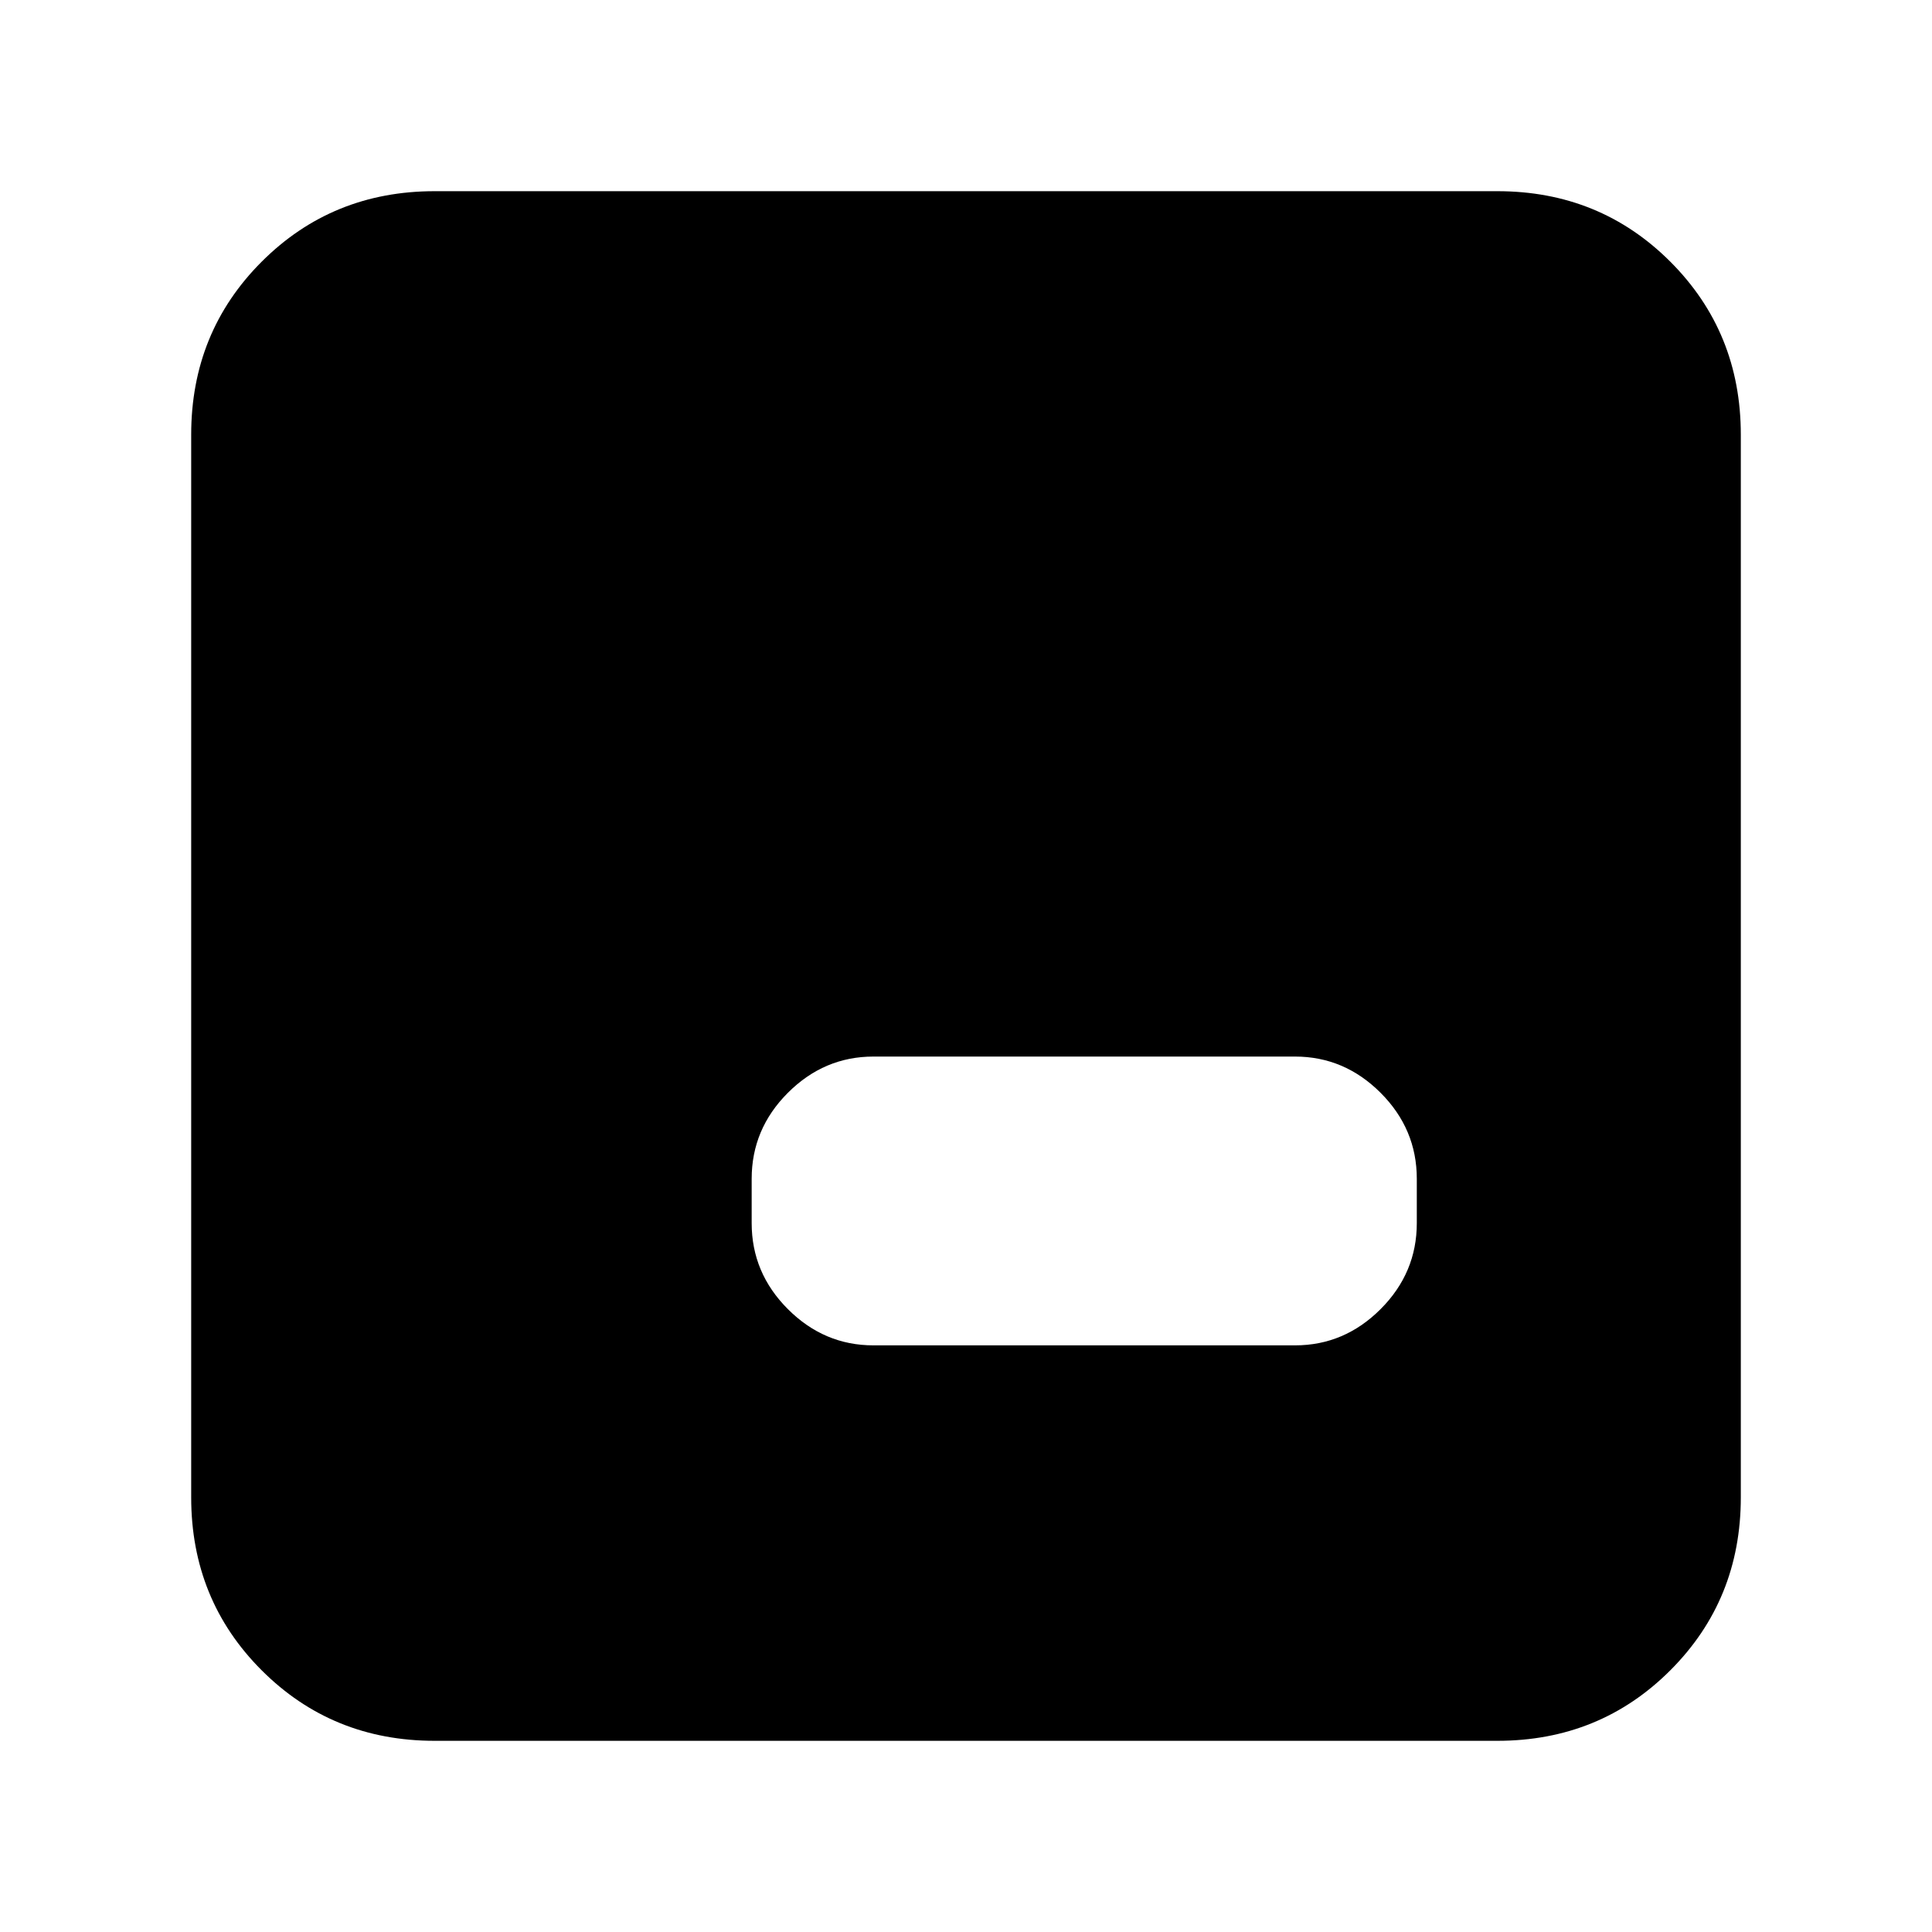 <svg xmlns="http://www.w3.org/2000/svg" height="24" viewBox="0 96 960 960" width="24"><path d="M434 764.5h209.5q24.5 0 42.5-18t18-42.736v-22.028Q704 657 686 639q-18-18-42.5-18H434q-24.5 0-42.5 18t-18 42.736v22.028q0 24.736 18 42.736 18 18 42.5 18ZM216 961q-50.938 0-85.969-35.031Q95 890.938 95 840V312q0-50.938 35.031-85.969Q165.062 191 216 191h528q50.938 0 85.969 35.031Q865 261.062 865 312v528q0 50.938-35.031 85.969Q794.938 961 744 961H216Z"/></svg>